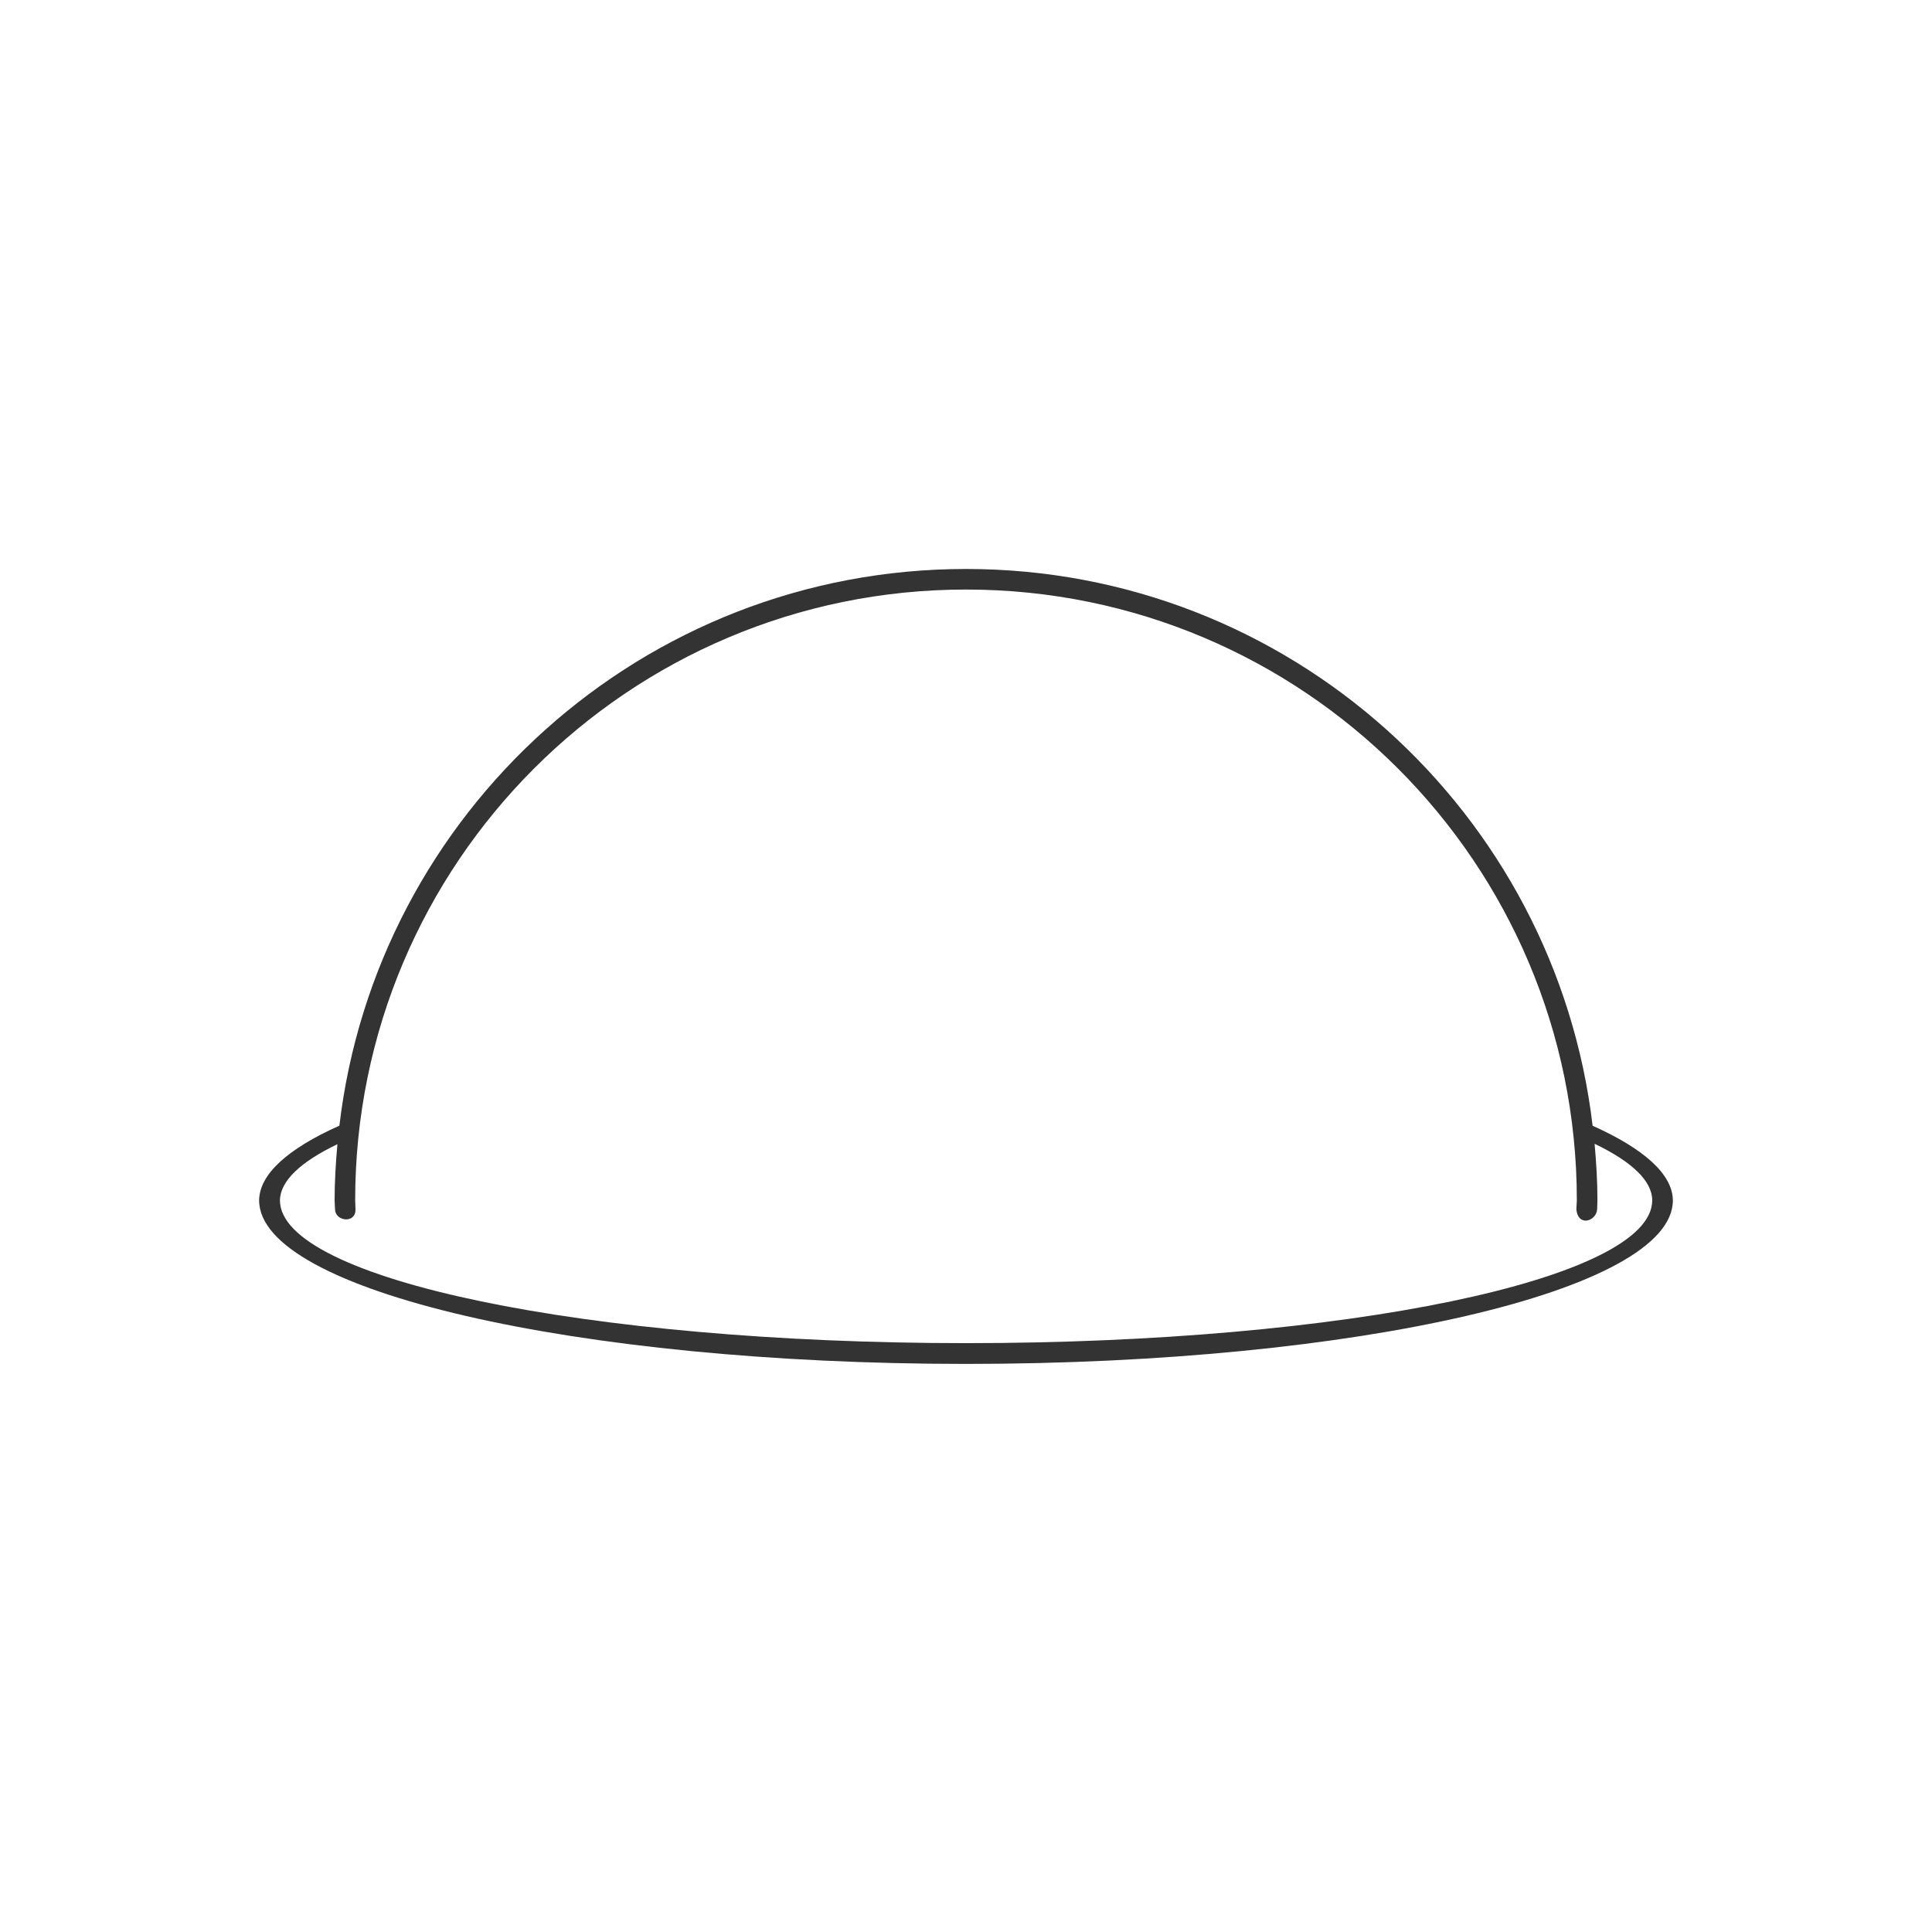 <svg width="48" height="48" viewBox="0 0 48 48" fill="none" xmlns="http://www.w3.org/2000/svg">
<path fill-rule="evenodd" clip-rule="evenodd" d="M24 14.136C15.965 14.136 9.351 20.18 8.432 27.967C7.147 28.541 6.444 29.175 6.438 29.823C6.438 32.067 14.3 33.886 24 33.886C33.699 33.886 41.562 32.067 41.562 29.823C41.556 29.176 40.849 28.543 39.568 27.969C38.649 20.181 32.035 14.136 24 14.136H24ZM24 14.647C32.381 14.647 39.176 21.442 39.176 29.823C39.172 29.897 39.169 29.972 39.164 30.046C39.21 30.495 39.662 30.335 39.68 30.046C39.683 29.972 39.685 29.897 39.688 29.823C39.688 29.348 39.659 28.881 39.617 28.417C40.541 28.86 41.048 29.338 41.049 29.823C41.049 31.782 33.416 33.37 24.002 33.37C14.587 33.37 6.955 31.782 6.955 29.823C6.962 29.341 7.466 28.867 8.383 28.427C8.342 28.888 8.313 29.352 8.313 29.823C8.316 29.897 8.32 29.972 8.324 30.046C8.331 30.349 8.841 30.406 8.832 30.046C8.829 29.972 8.826 29.897 8.824 29.823C8.824 21.442 15.619 14.647 24 14.647H24Z" fill="#333333"/>
</svg>
